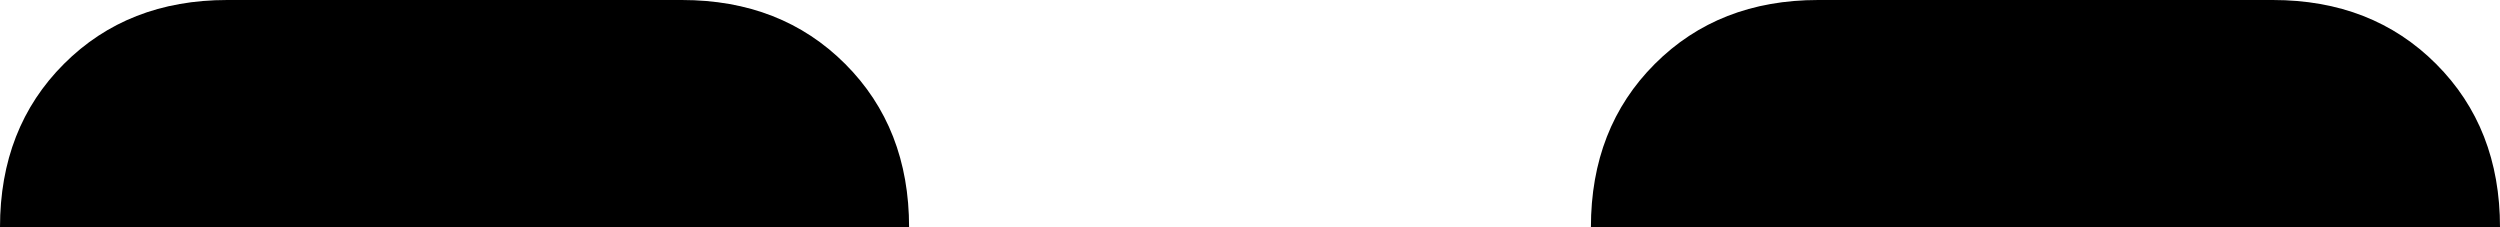 <svg xmlns="http://www.w3.org/2000/svg" viewBox="0 0 352 32">
    <path d="M 0 32 Q 0 18 9 9 L 9 9 Q 18 0 32 0 L 96 0 Q 110 0 119 9 Q 128 18 128 32 L 0 32 L 0 32 Z M 224 32 Q 224 18 233 9 L 233 9 Q 242 0 256 0 L 320 0 Q 334 0 343 9 Q 352 18 352 32 L 224 32 L 224 32 Z"/>
</svg>

